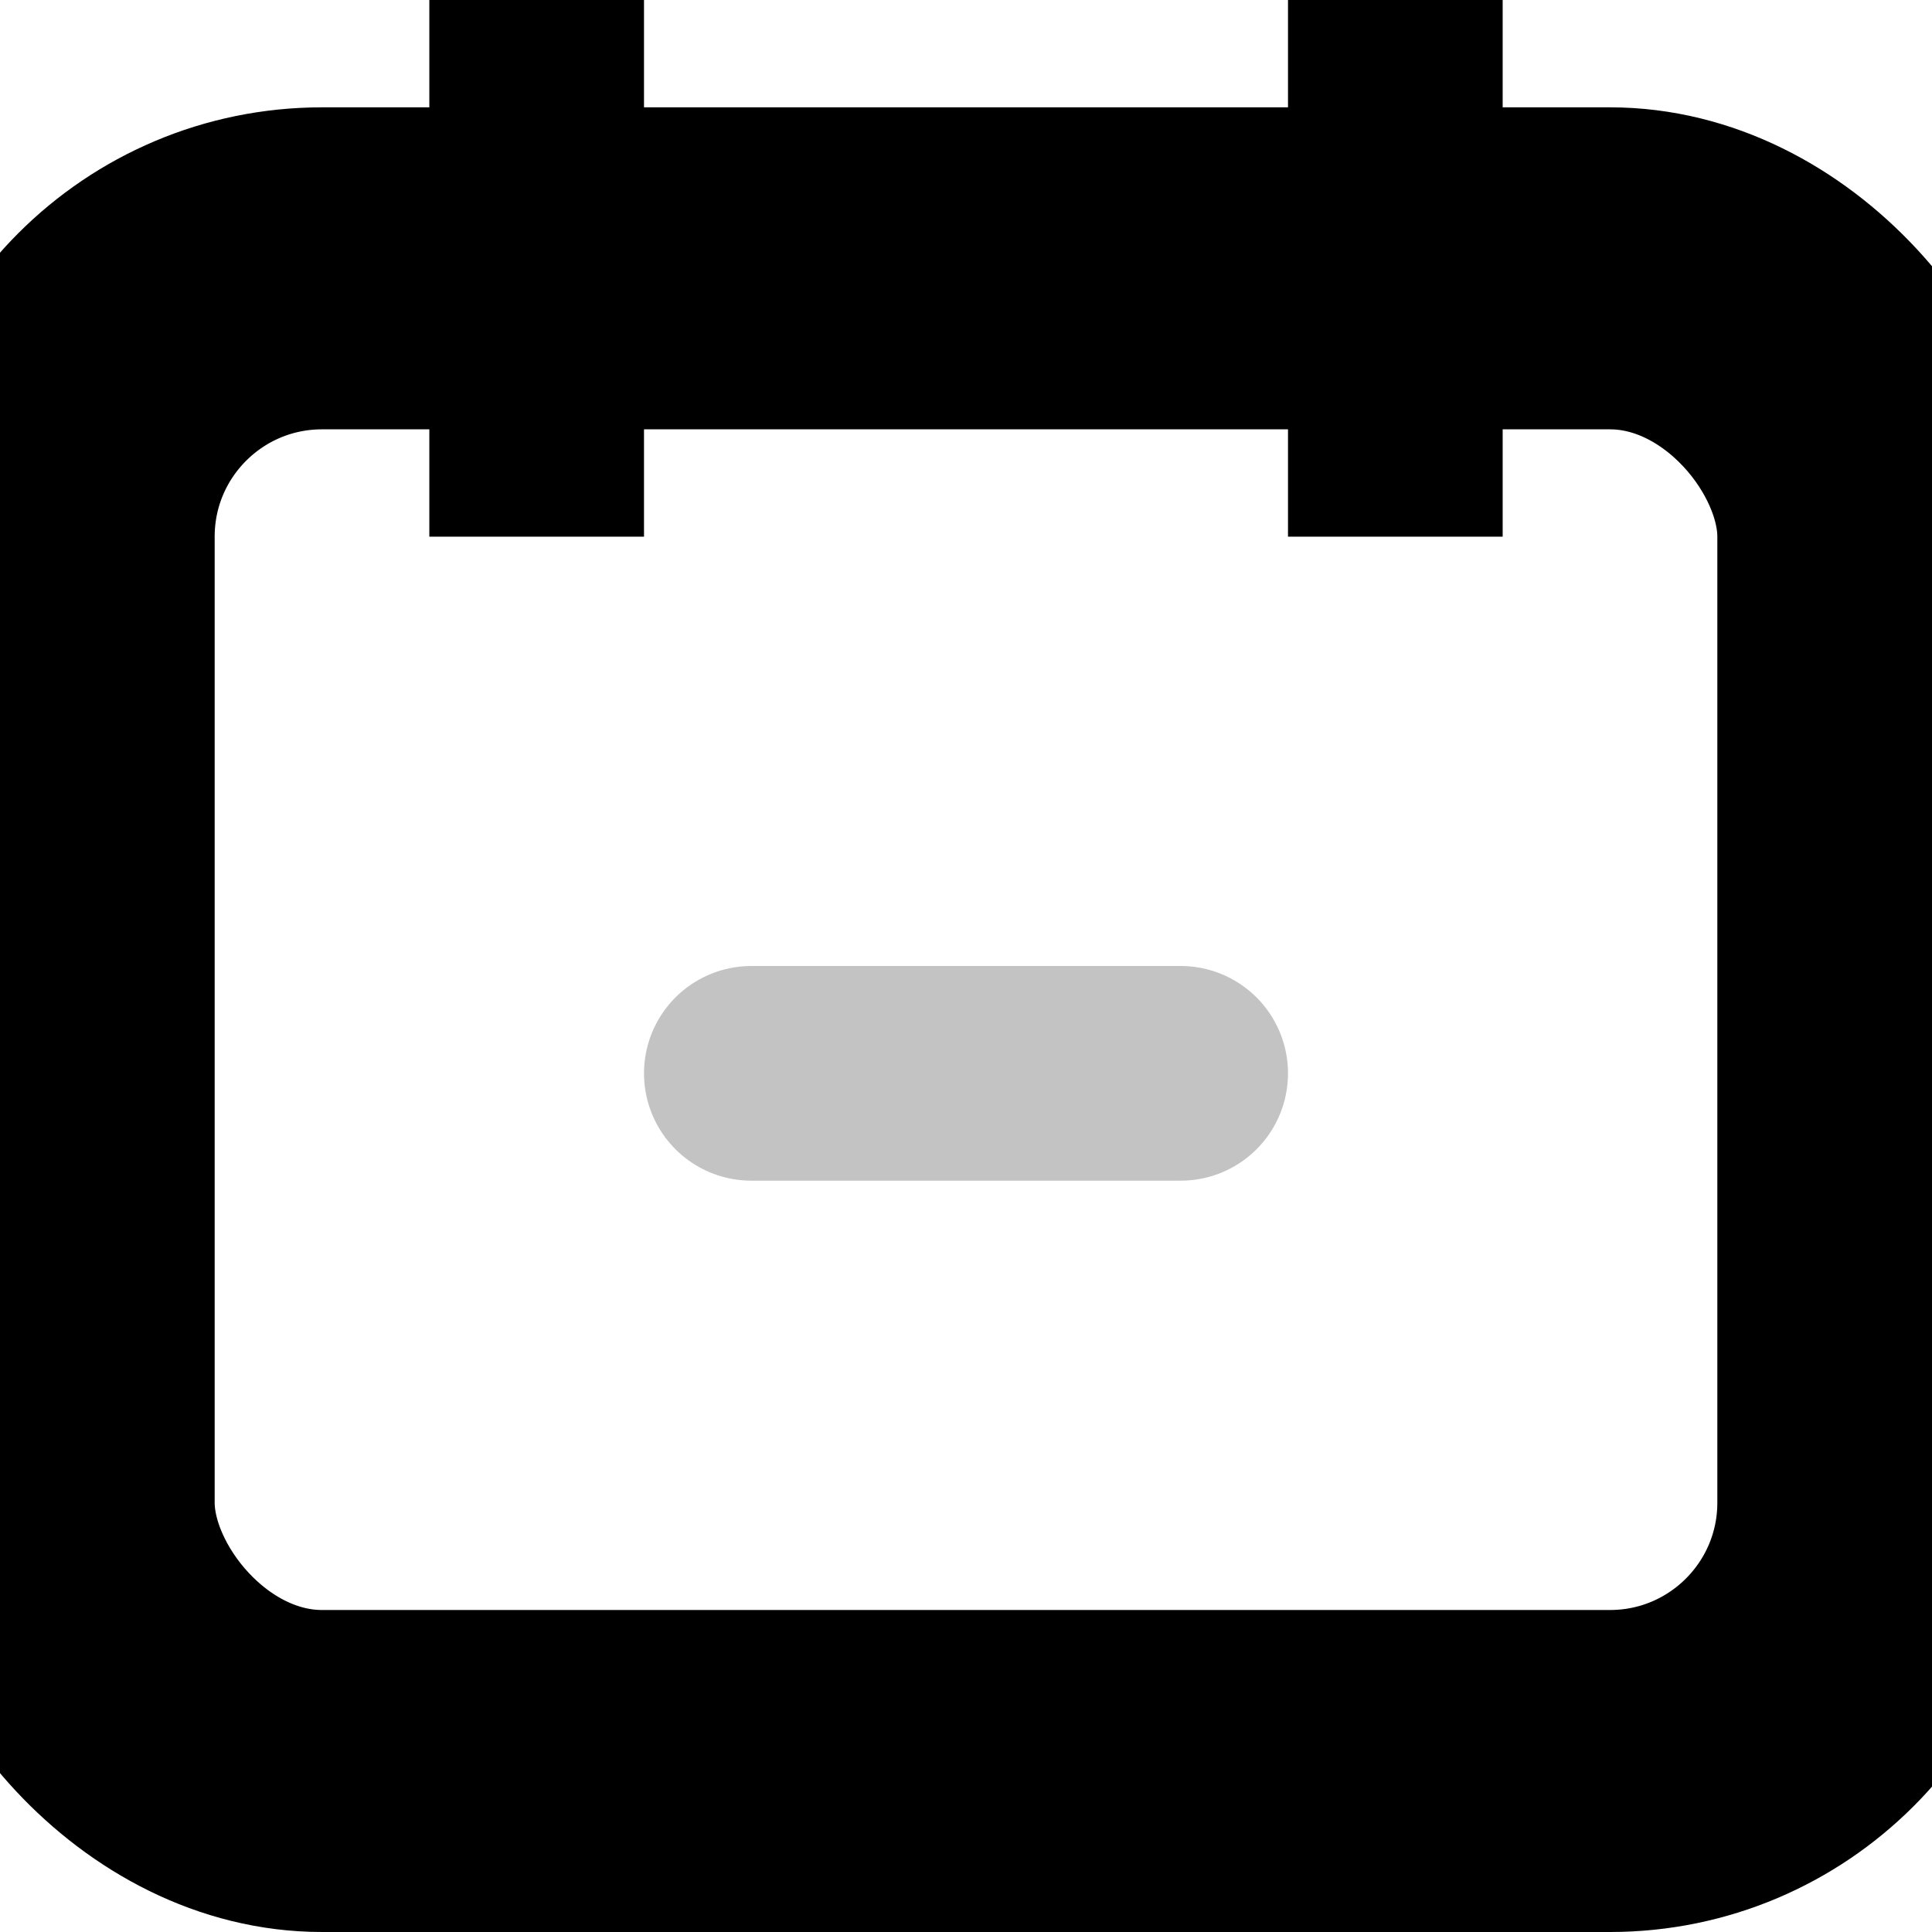 <svg xmlns="http://www.w3.org/2000/svg" width="18" height="18" viewBox="0 0 18 18">
    <defs>
        <style>
            .cls-1{fill:none;stroke:#000;stroke-width:2px}
        </style>
    </defs>
    <g id="icn_form_calendar" transform="translate(-572 -611)">
        <g id="사각형_308" class="cls-1" transform="translate(572 613)">
            <rect width="18" height="15" rx="3"/>
            <rect width="16" height="13" x="1" y="1" fill="none" rx="2"/>
        </g>
        <path id="선_96" d="M0 0L0 5" class="cls-1" transform="translate(577 611)"/>
        <path id="선_97" d="M0 0L0 5" class="cls-1" transform="translate(585 611)"/>
        <path id="선_98" fill="none" stroke="#c3c3c3" stroke-linecap="round" stroke-width="2px" d="M0 0L4 0" transform="translate(579 621)"/>
    </g>
</svg>
